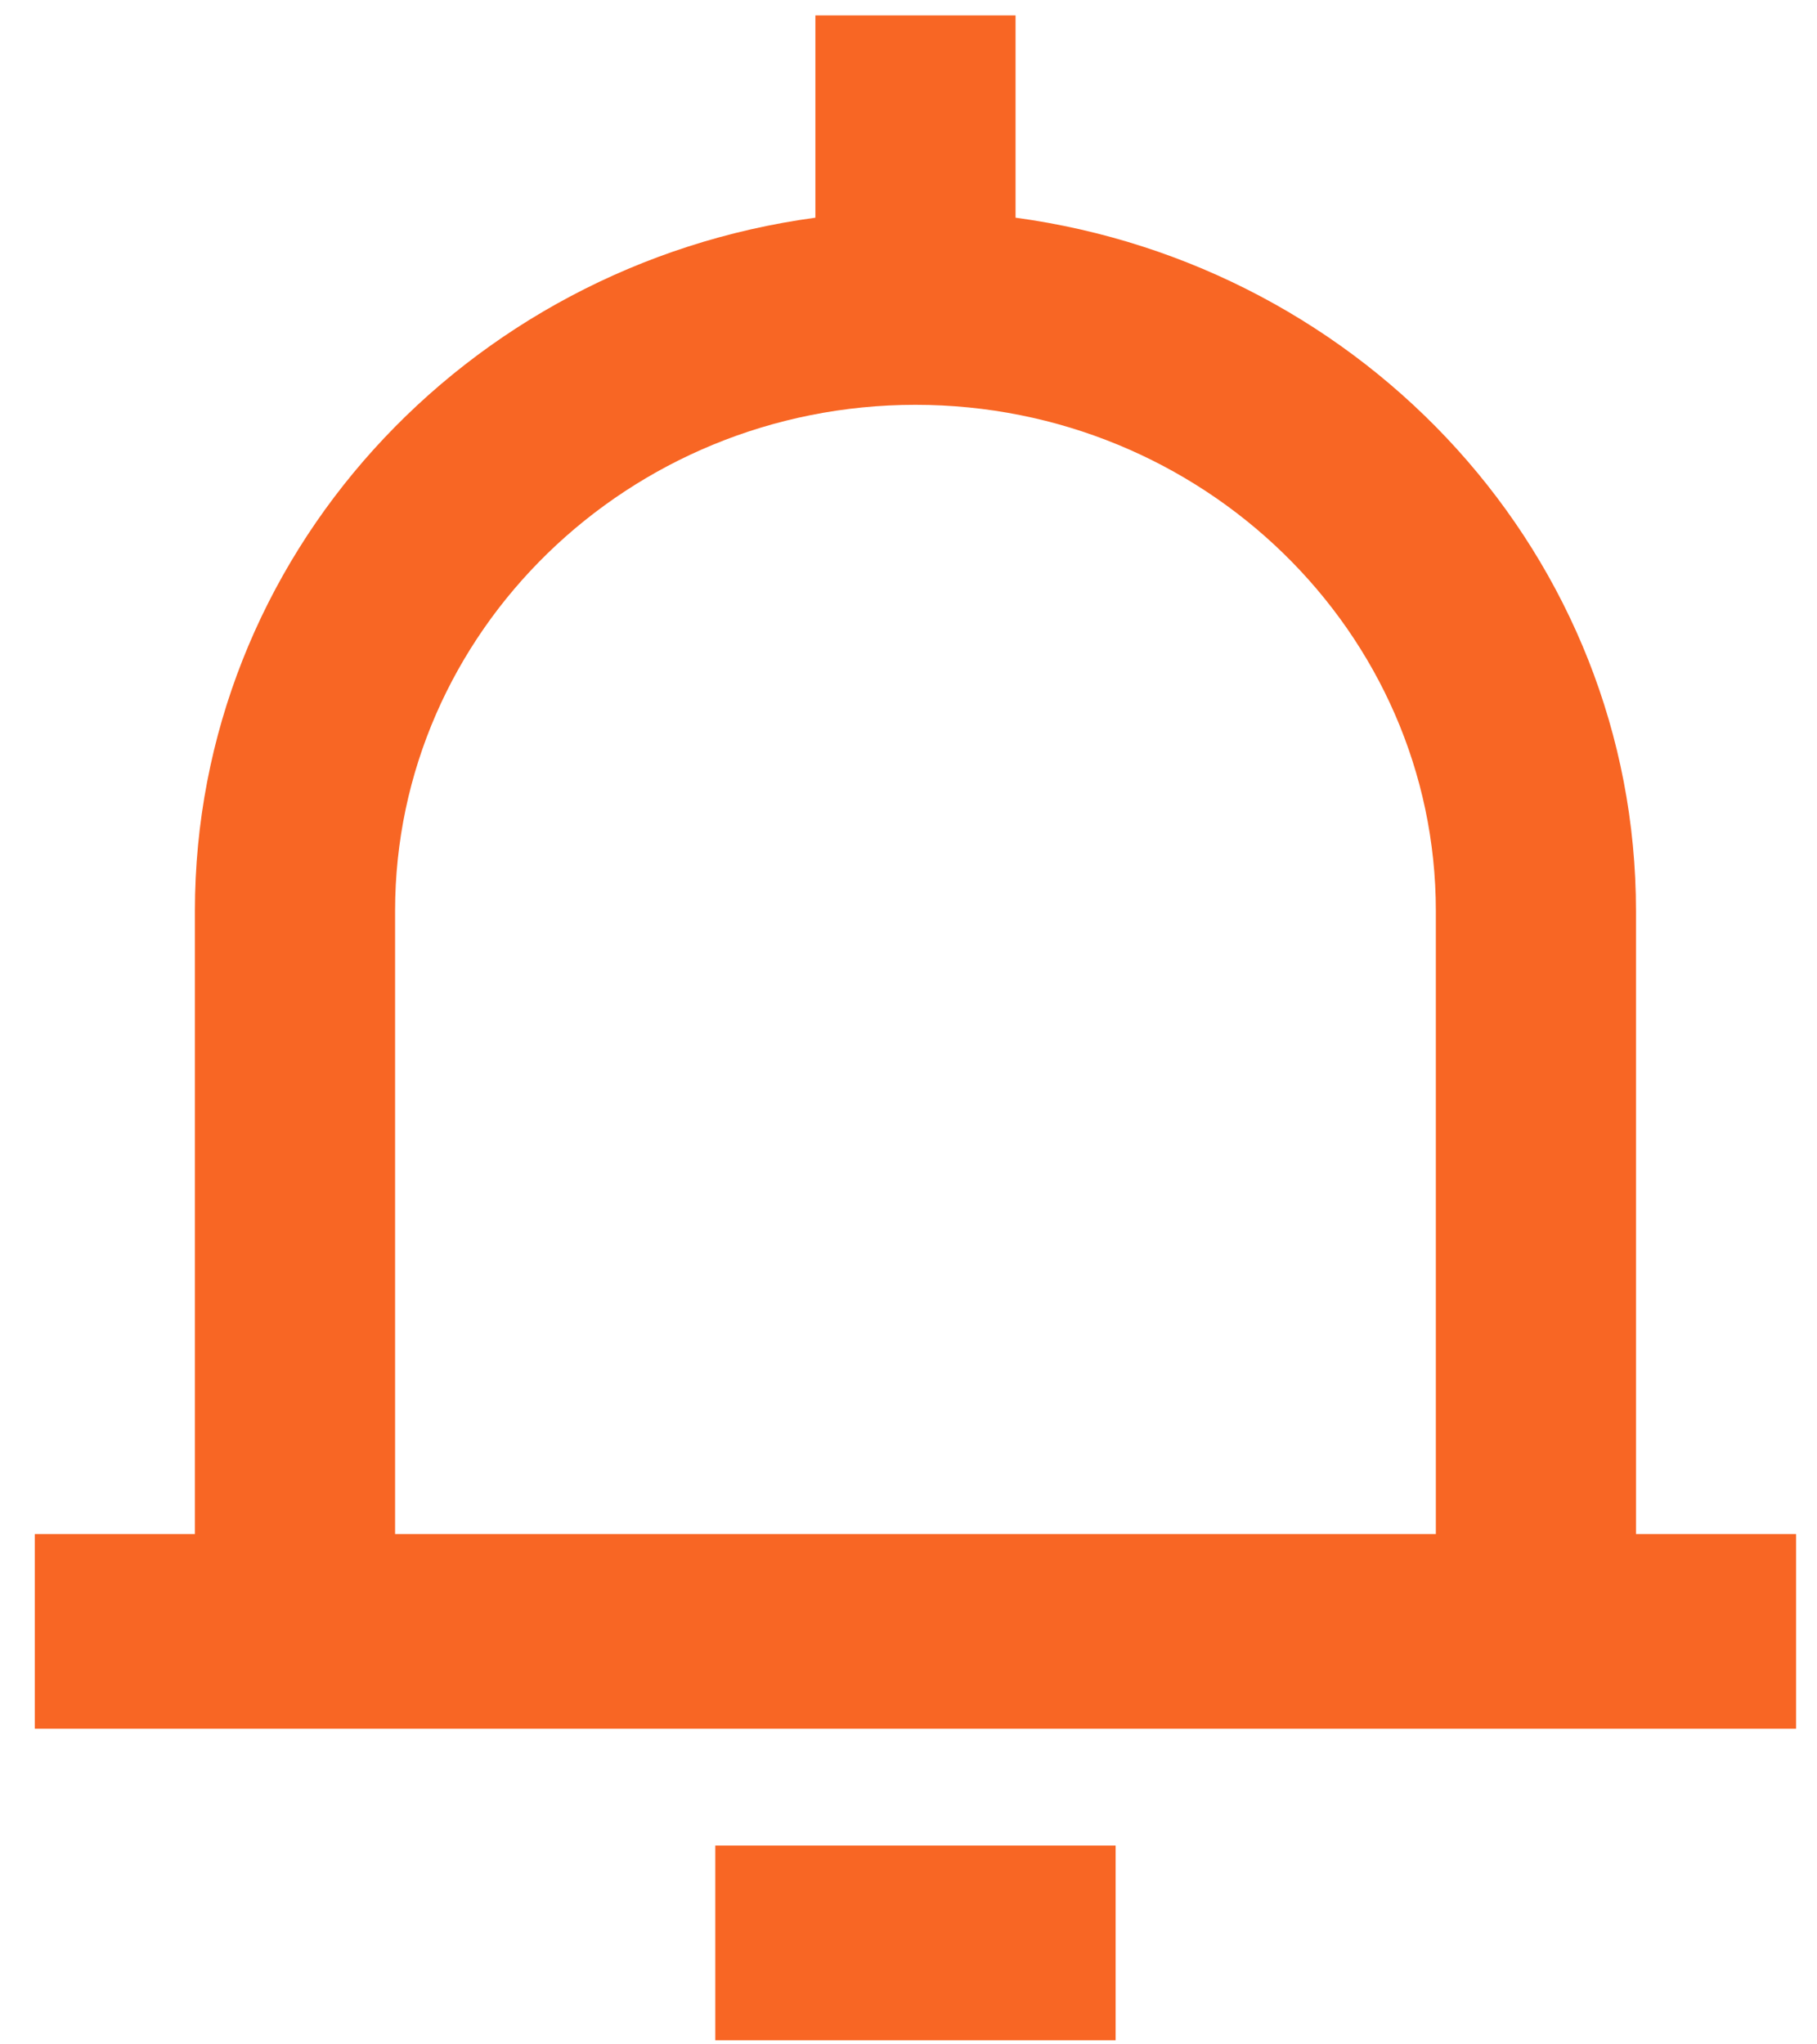 <svg width="48" height="54" viewBox="0 0 48 54" fill="none" xmlns="http://www.w3.org/2000/svg">
<path d="M29.471 48.749H18.896V53.892H29.471V48.749Z" fill="#F86624"/>
<path d="M43.218 40.521V24.064C43.218 14.713 36.086 7.003 26.828 5.75V0.407H21.54V5.75C12.282 7.003 5.149 14.713 5.149 24.064V40.521H0.919V45.663H47.448V40.521H43.218ZM37.931 40.521H10.437V24.064C10.437 16.691 16.604 10.693 24.184 10.693C31.764 10.693 37.931 16.691 37.931 24.064V40.521Z" fill="#F86624"/>
</svg>
